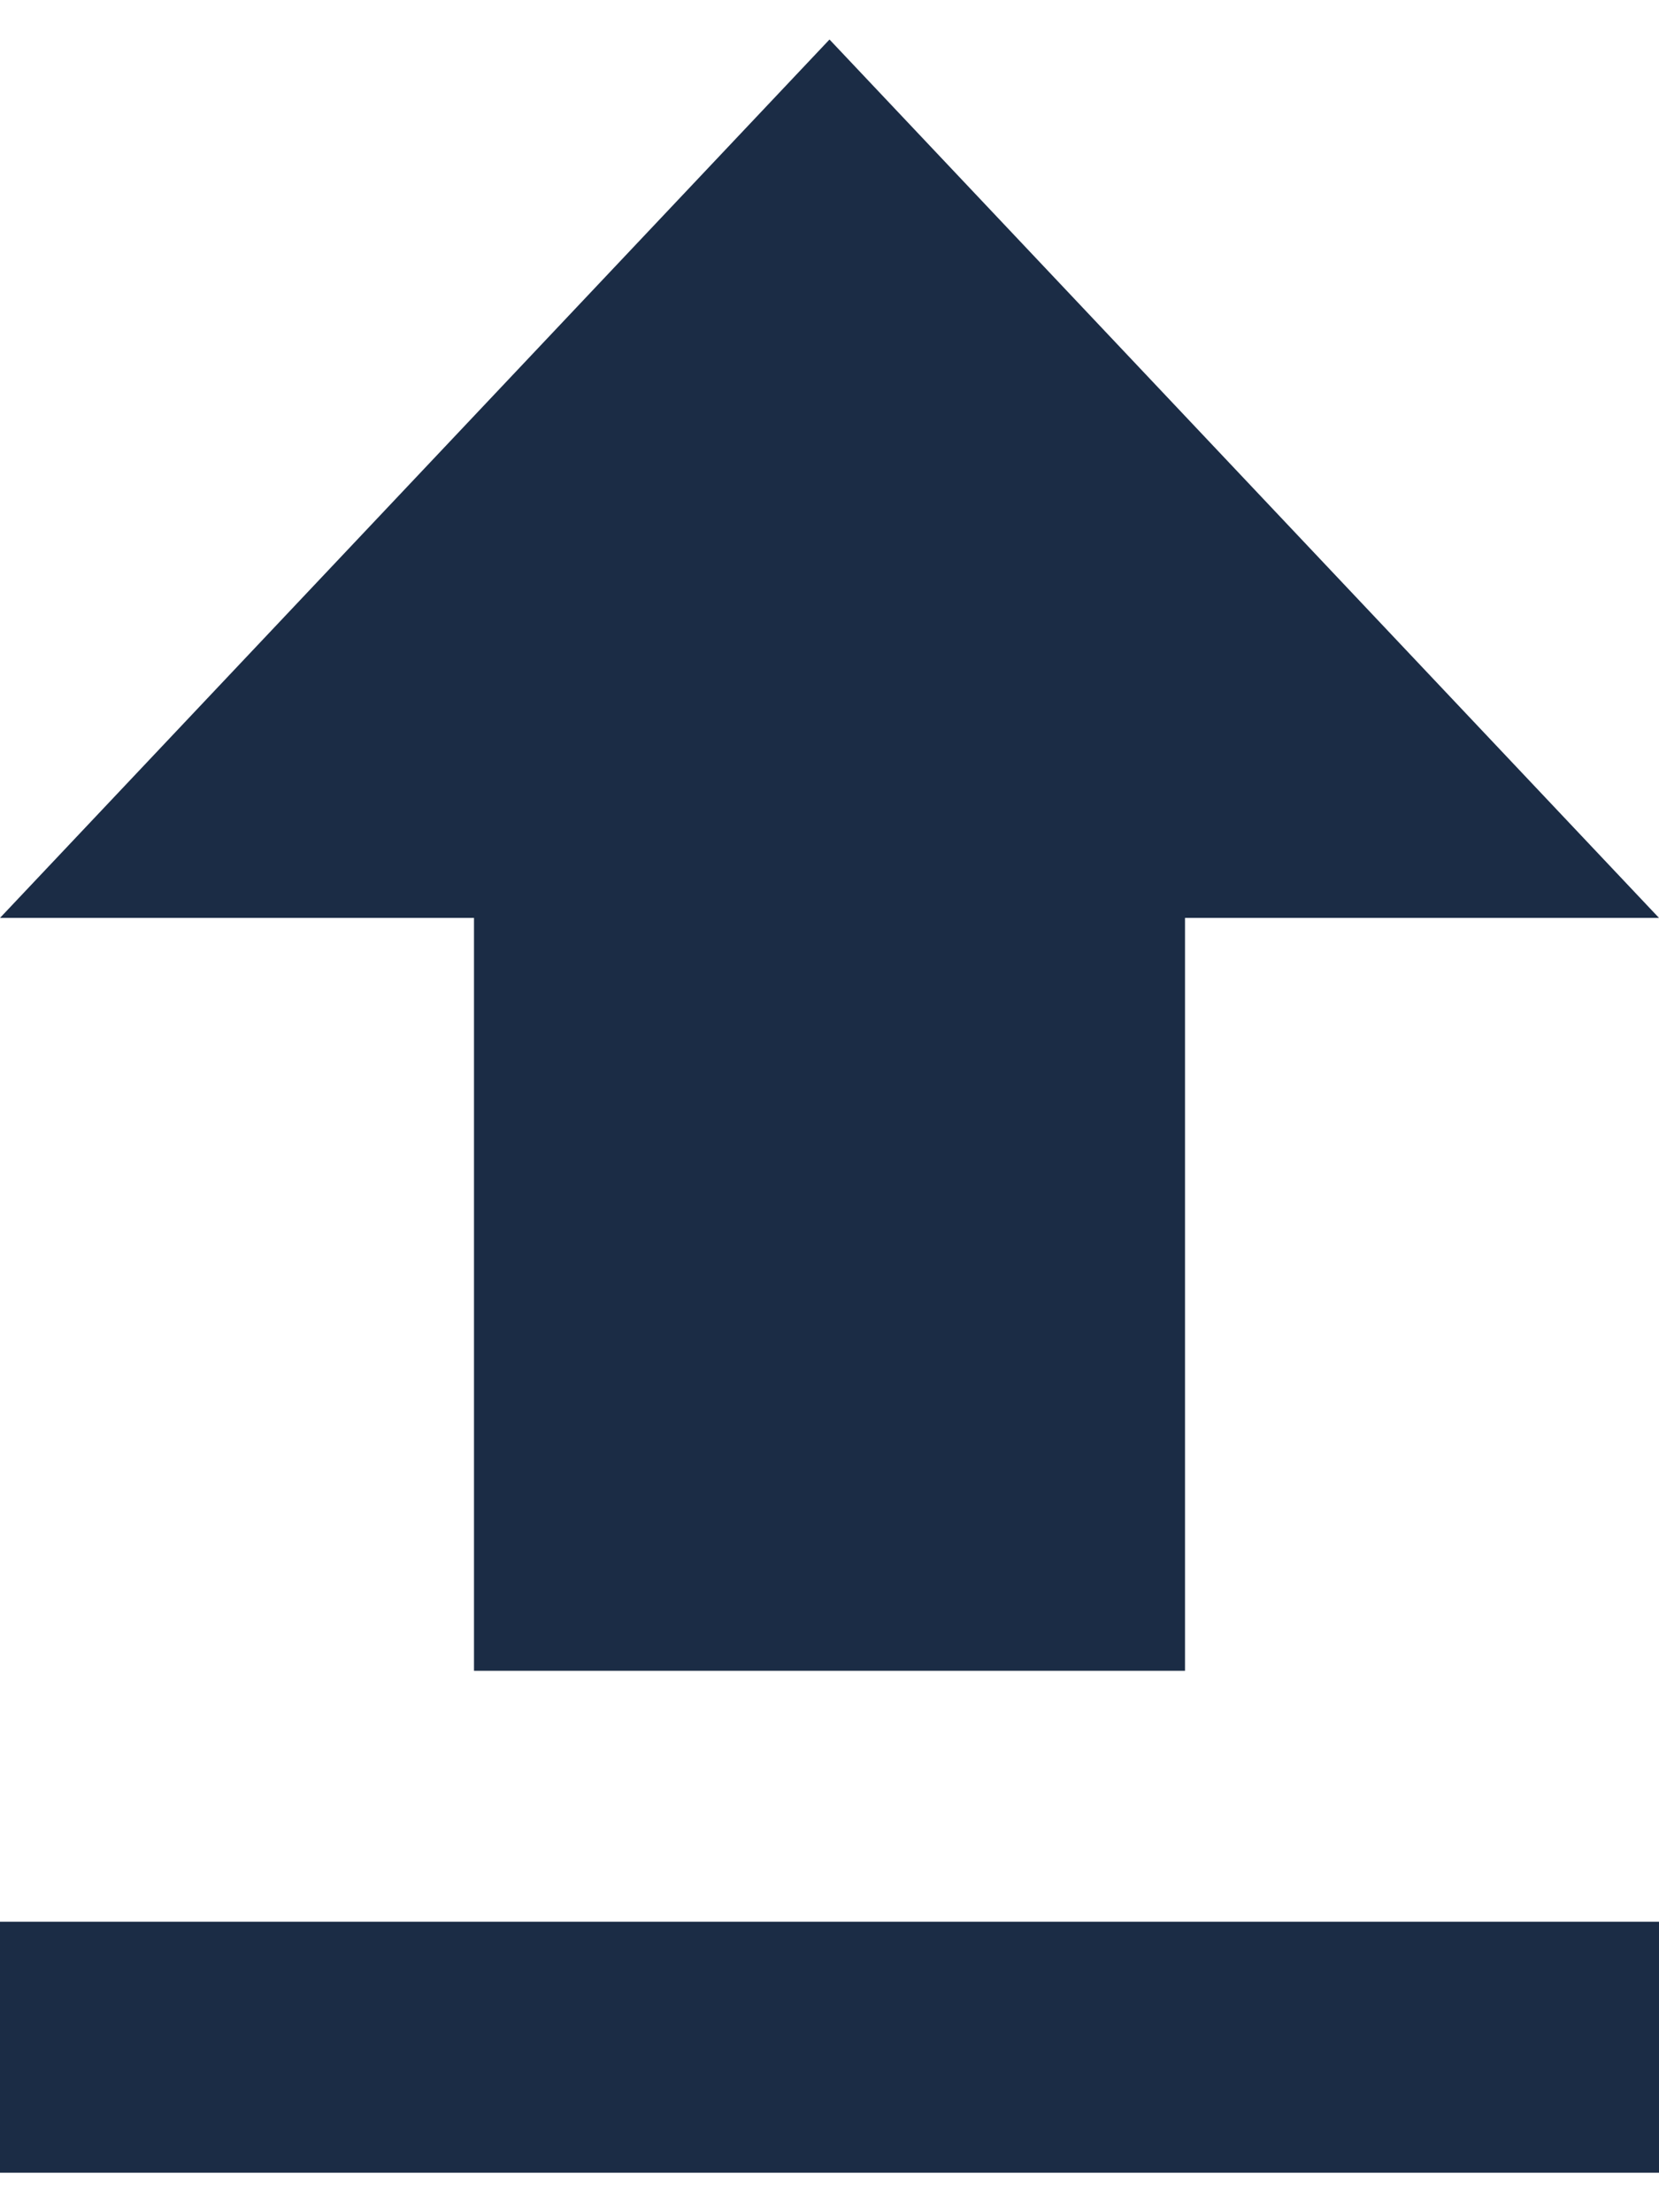 <svg width="21" height="28" viewBox="0 0 21 28" fill="none" xmlns="http://www.w3.org/2000/svg">
<path d="M6 21.147H15V11.618H21L10.5 0.5L0 11.618H6V21.147ZM0 24.323H21V27.5H0V24.323Z" fill="#1B2C45"/>
</svg>
